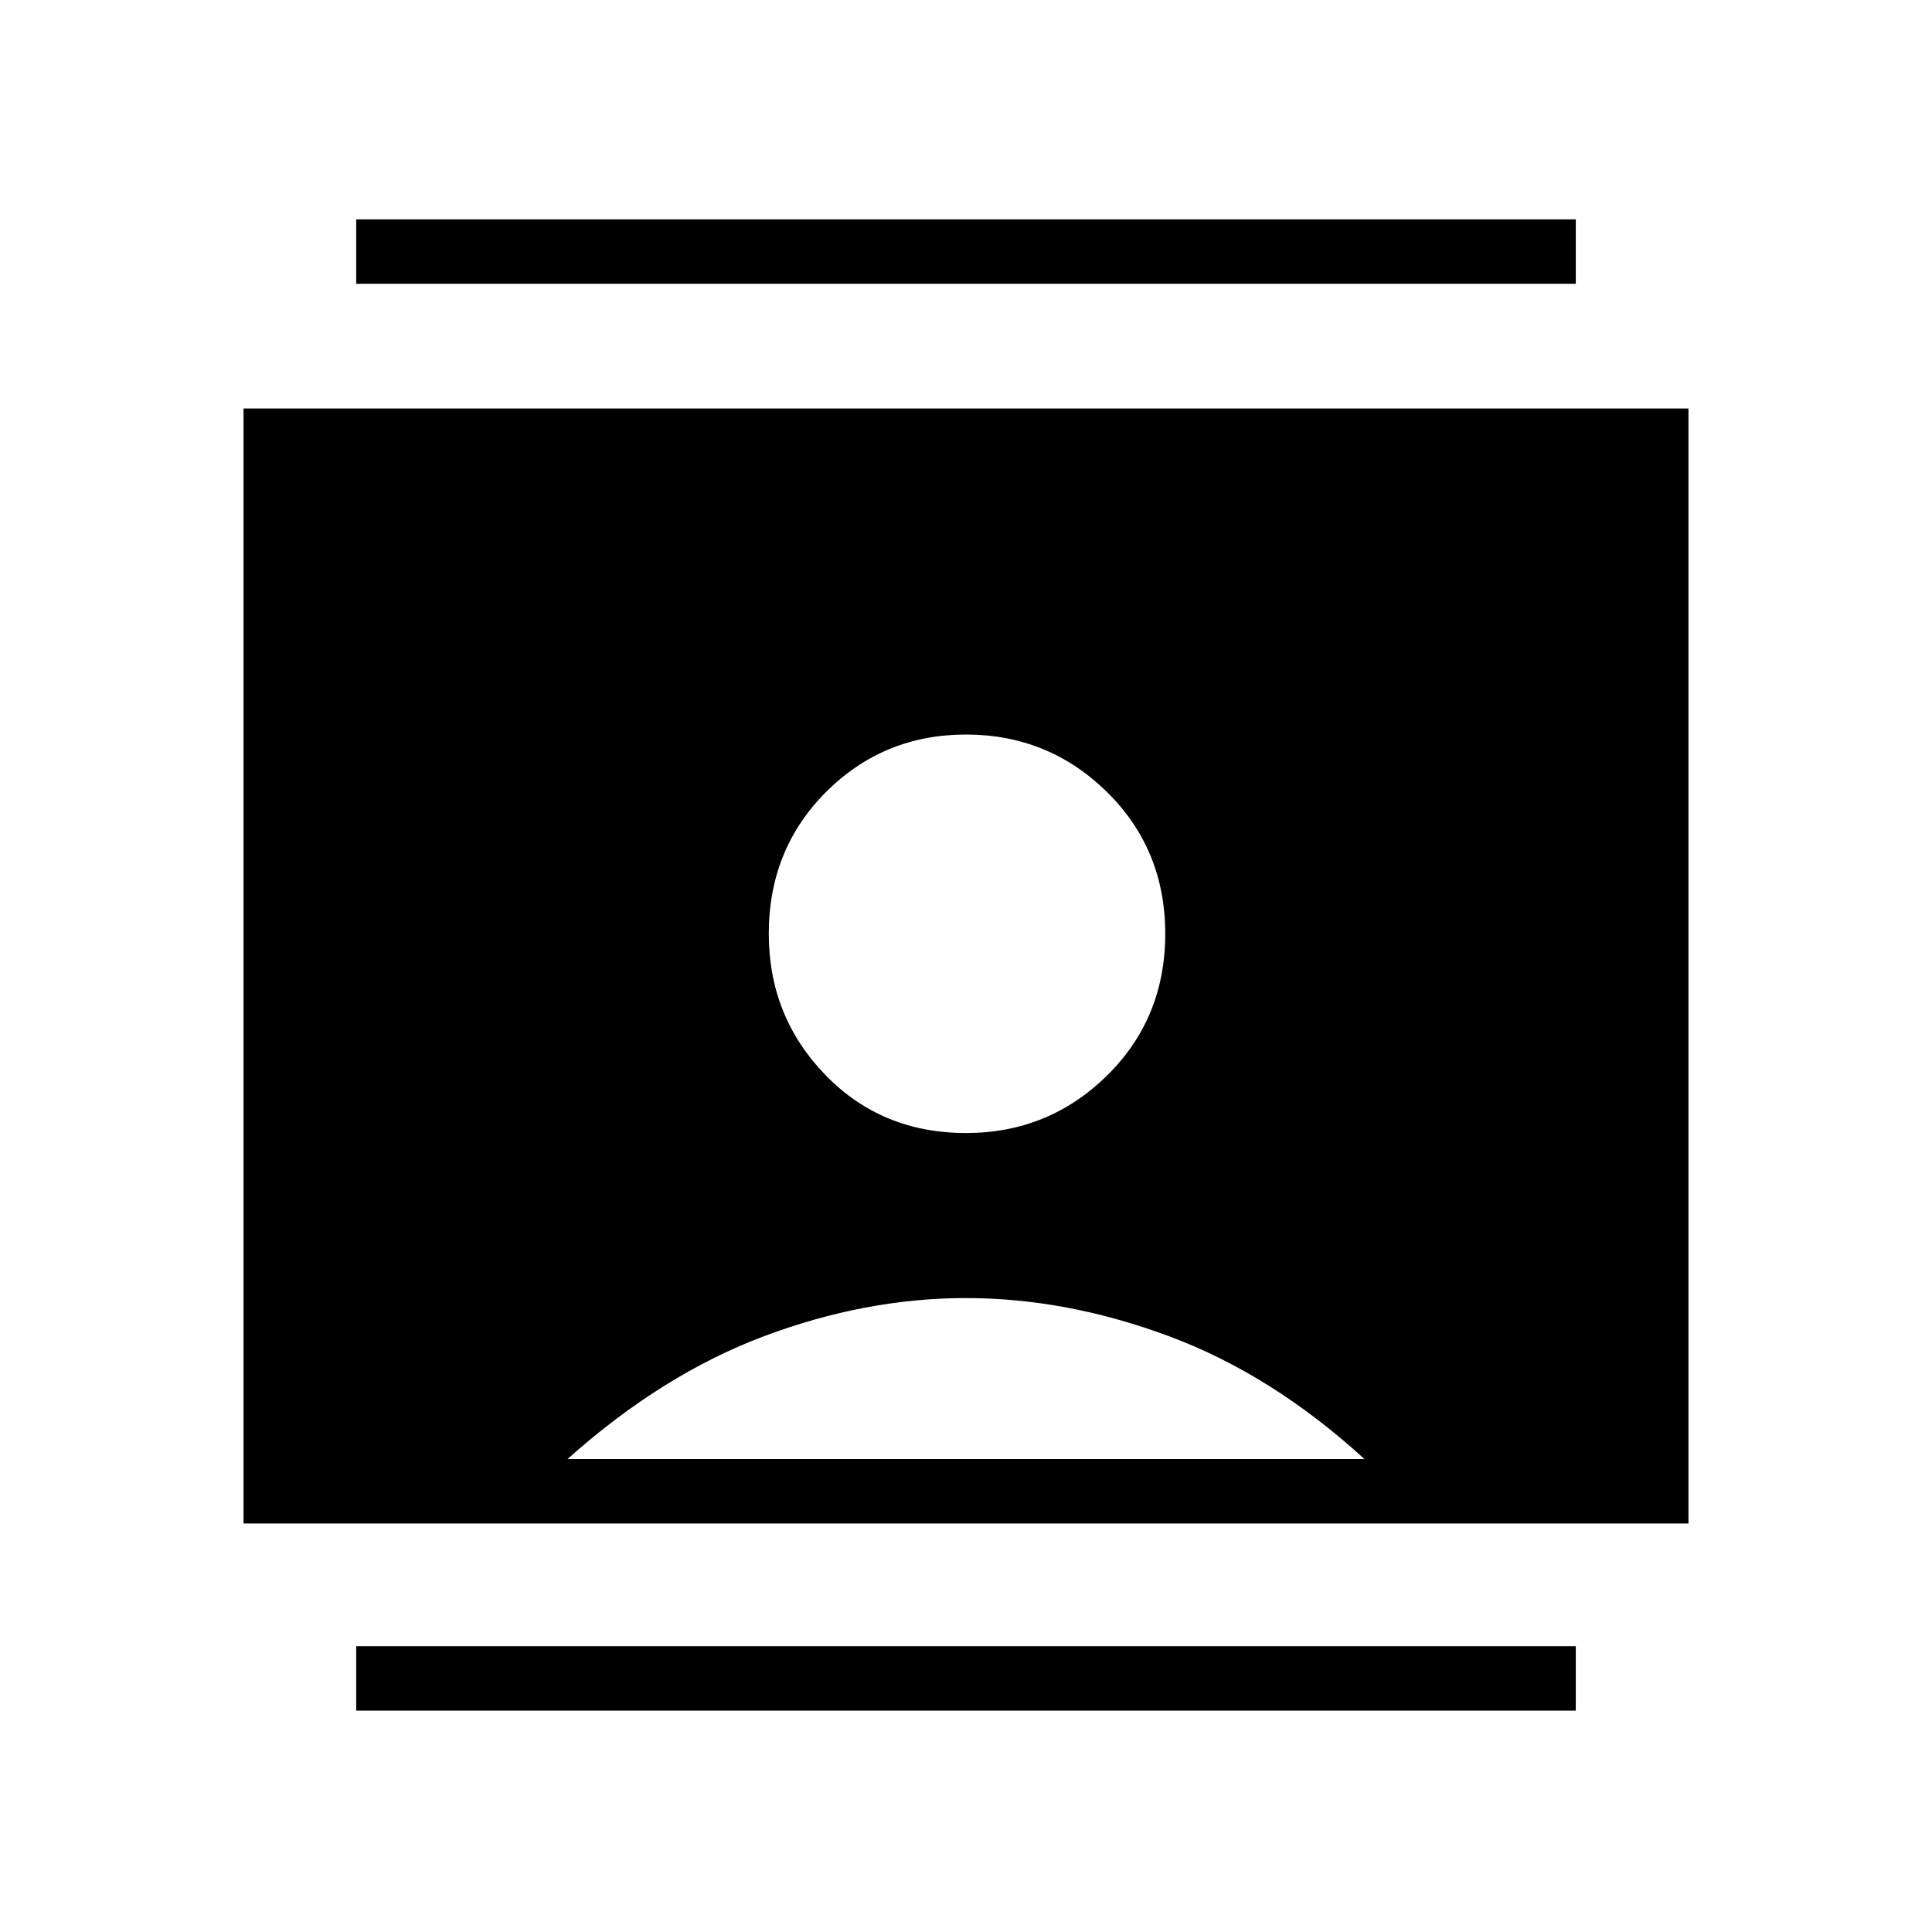 <svg xmlns="http://www.w3.org/2000/svg" height="40" width="40"><path d="M7.375 35.417v-1.334h25.25v1.334Zm0-29.542V4.542h25.25v1.333ZM20 23.458q1.708 0 2.917-1.187 1.208-1.188 1.208-2.938 0-1.75-1.208-2.937-1.209-1.188-2.917-1.188-1.708 0-2.896 1.188-1.187 1.187-1.187 2.937 0 1.709 1.166 2.917Q18.25 23.458 20 23.458ZM5.042 31.542V8.458h29.916v23.084Zm6.708-1.334h16.5q-1.917-1.75-4.042-2.541-2.125-.792-4.208-.792t-4.188.792q-2.104.791-4.062 2.541Z"/></svg>
